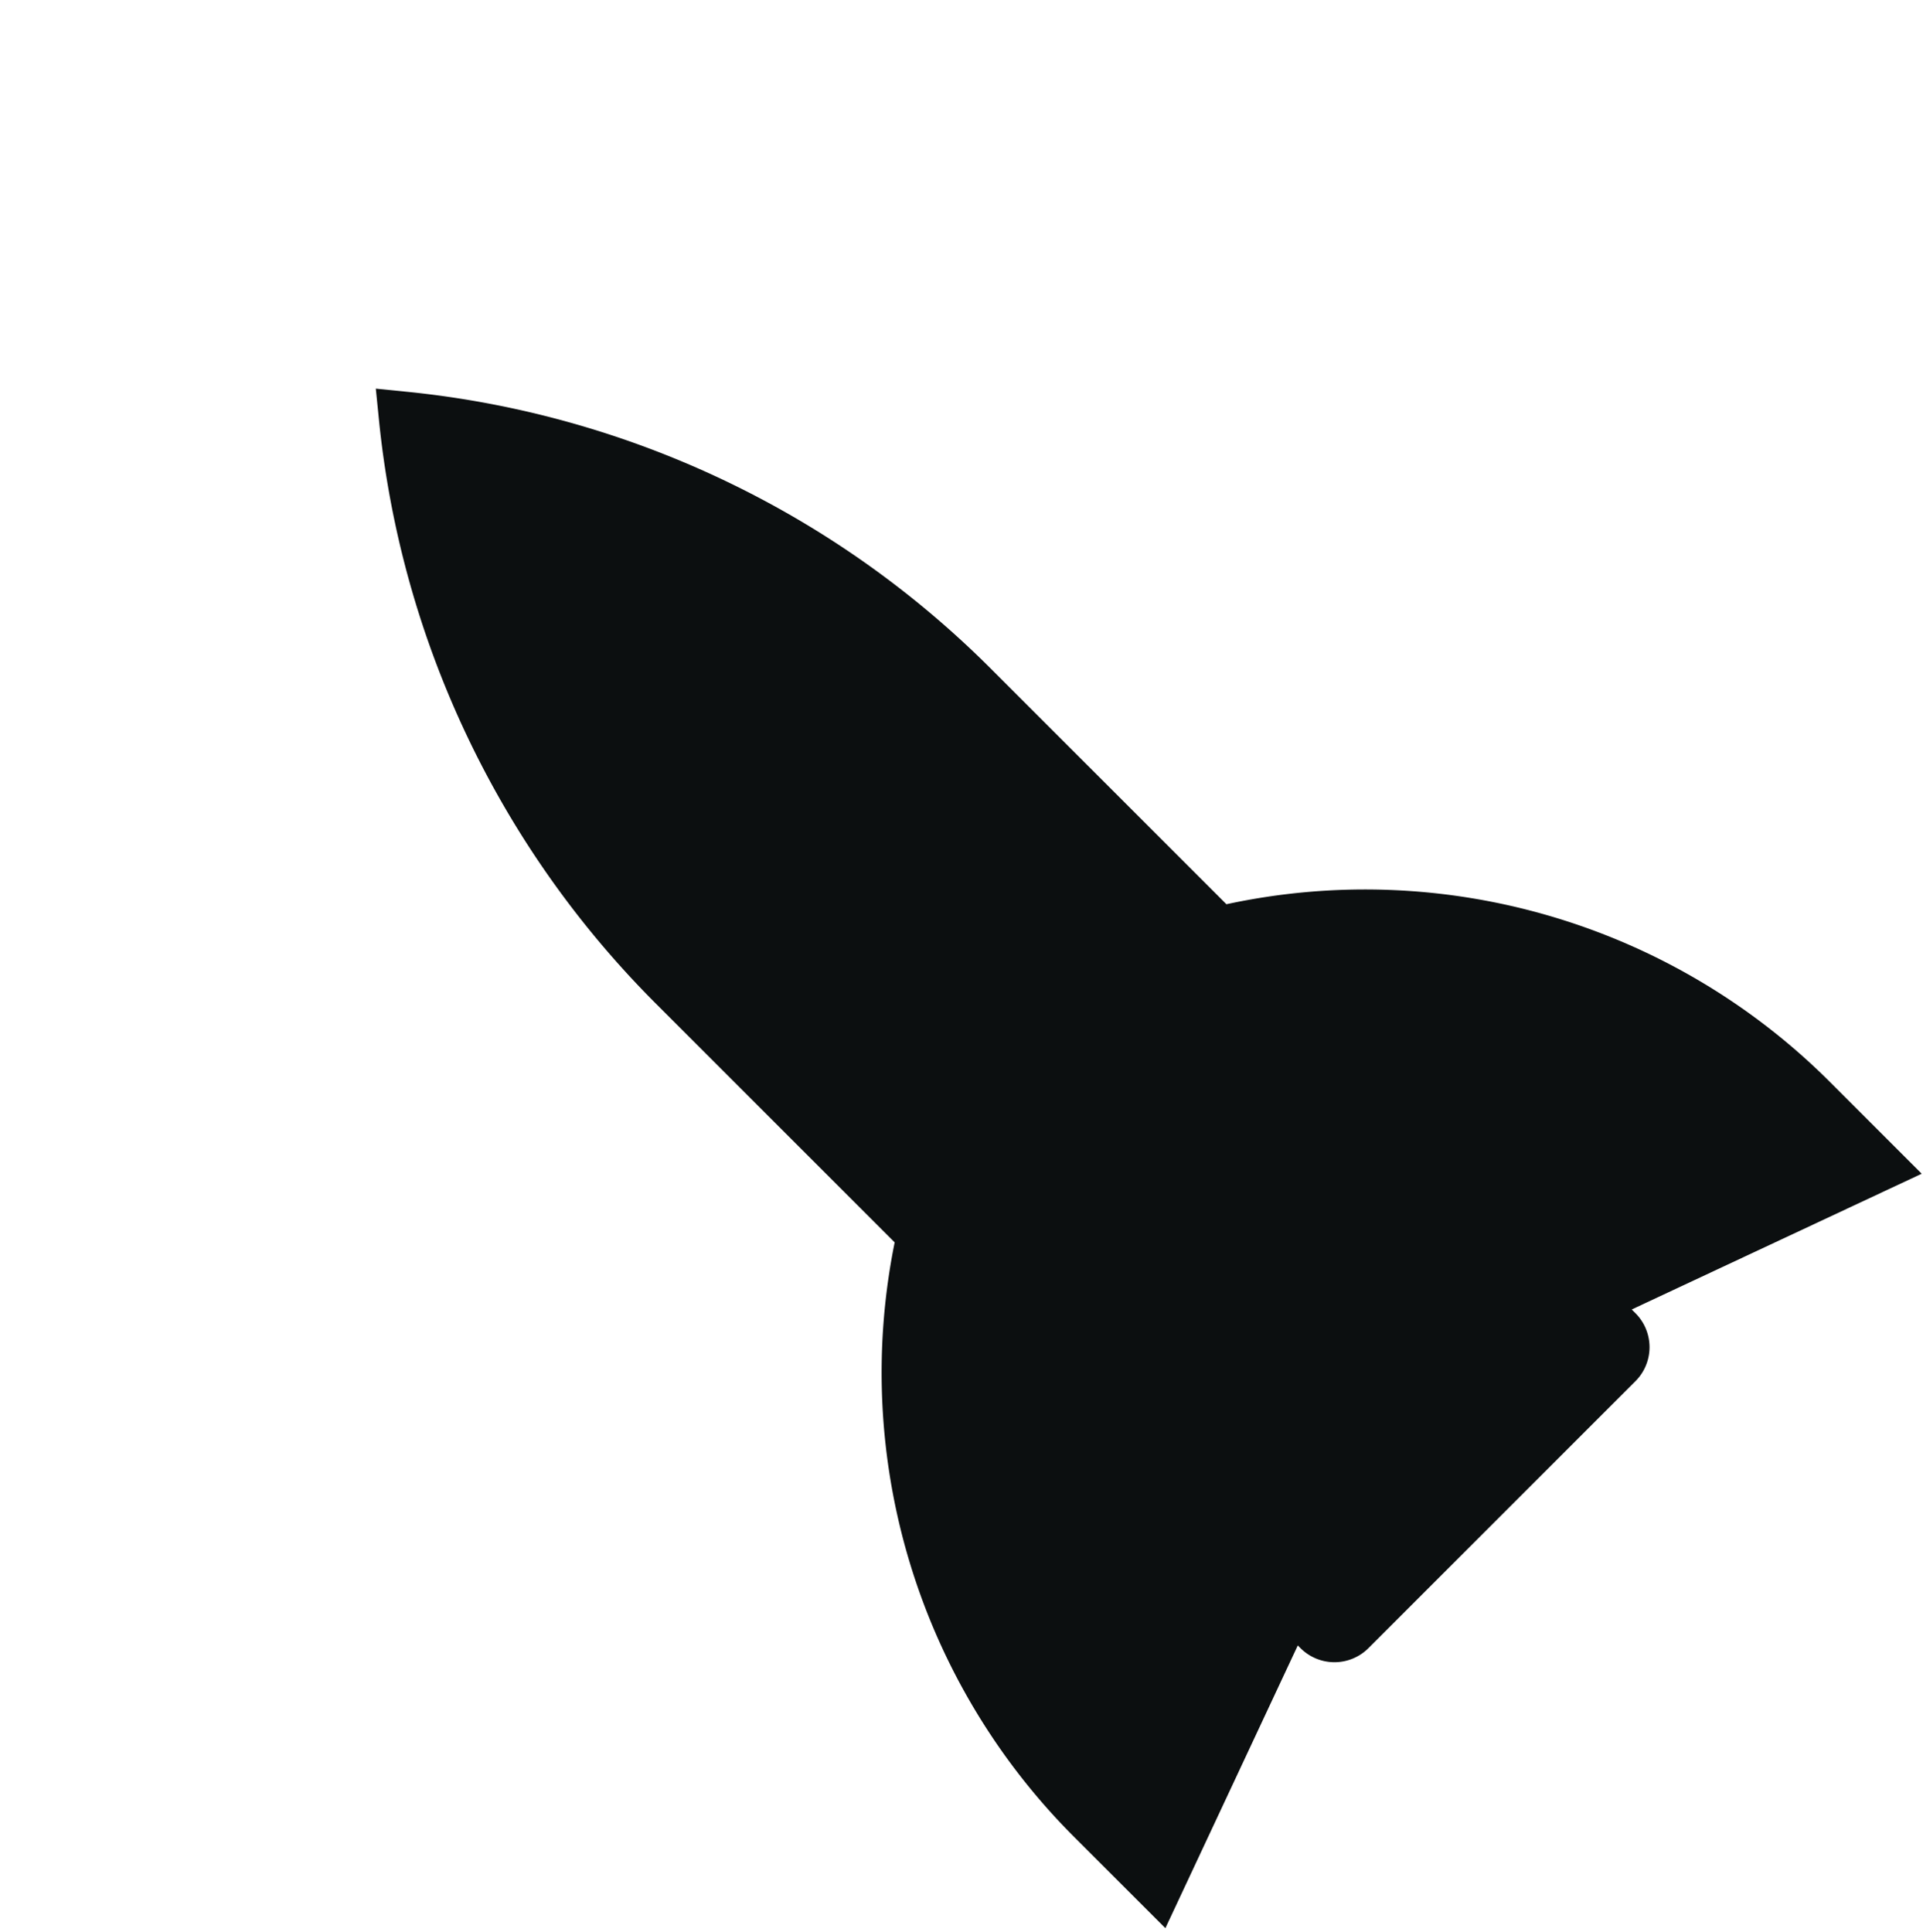<svg width="200" height="201" fill="none" xmlns="http://www.w3.org/2000/svg"><path d="M68.2 104.378A100.002 100.002 0 0 1 39.41 43.65l-.323-3.224 3.223.324a99.999 99.999 0 0 1 60.728 28.79l24.517 24.516a68.398 68.398 0 0 1 62.777 18.499l9.534 9.533-30.16 14.12.388.387a5 5 0 0 1-.001 7.071l-27.767 27.767a5 5 0 0 1-7.071 0l-.28-.28-13.769 29.409-9.516-9.516a68.275 68.275 0 0 1-18.64-61.819L68.2 104.378Z" fill="#0C0F10"/></svg>